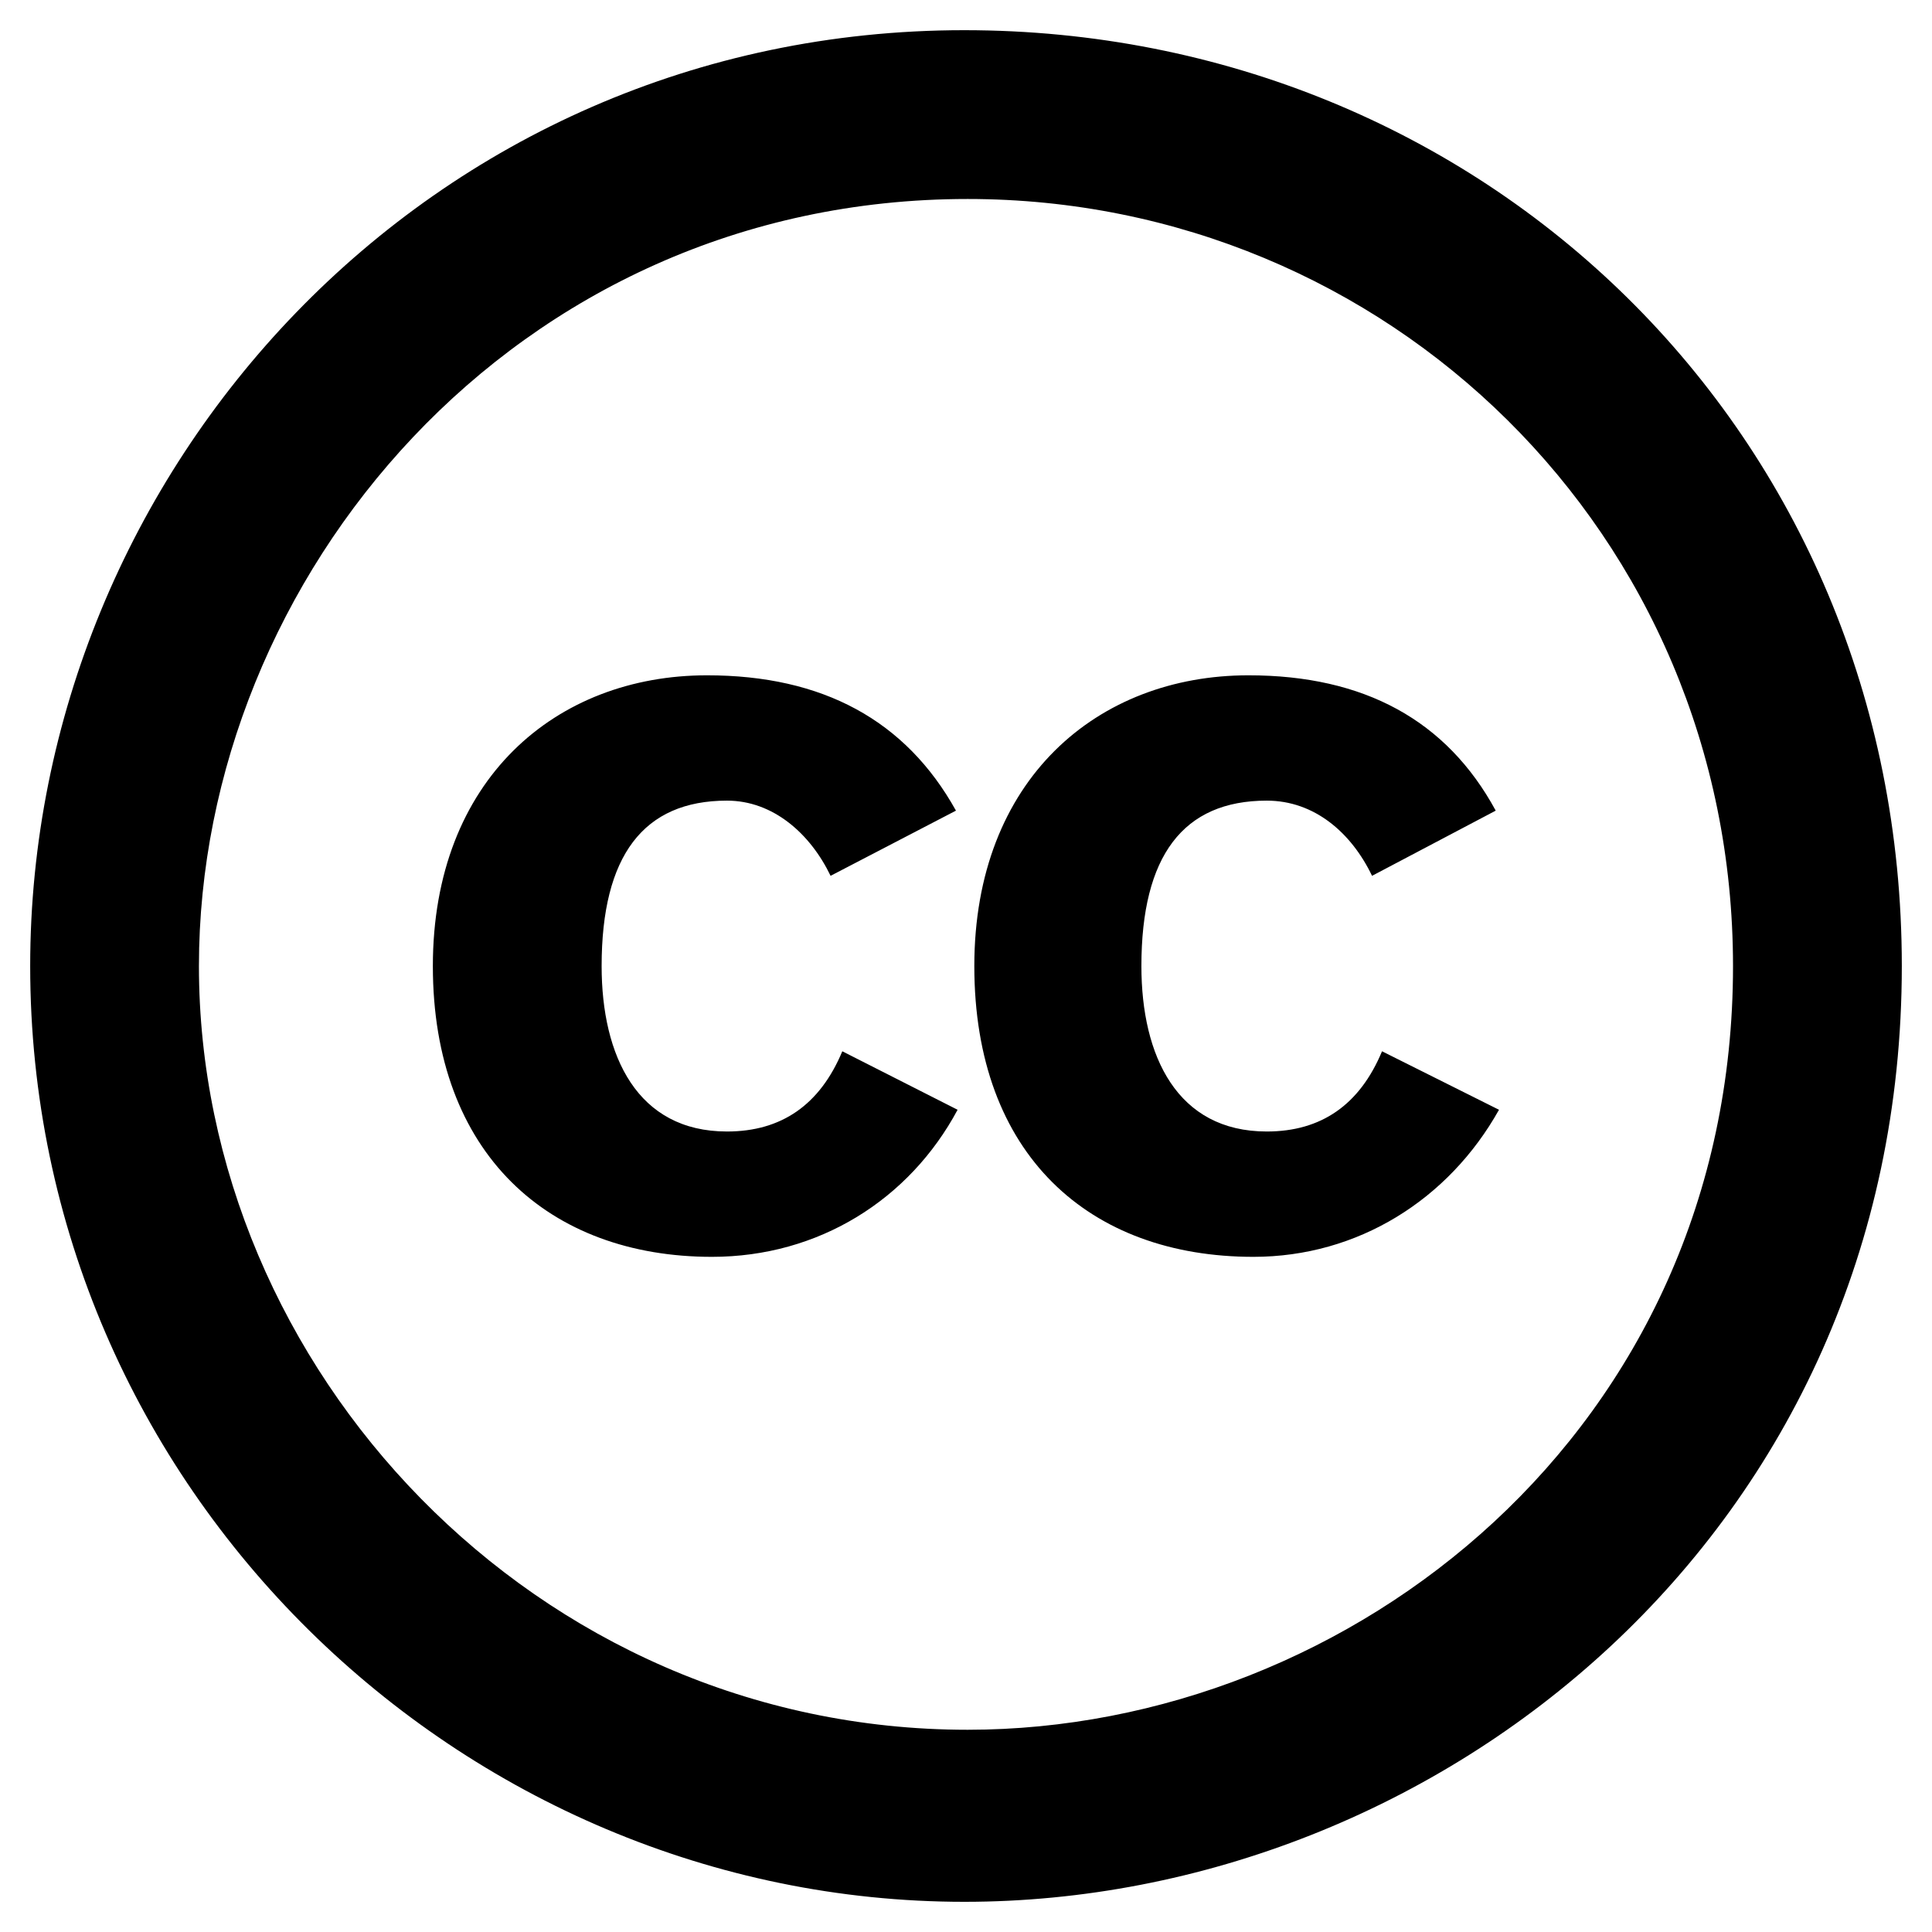 <svg xmlns="http://www.w3.org/2000/svg" width="16" height="16" viewBox="0 0 512 512"><path d="M255.547 8C392.884 8 504 114.439 504 256.004 504 405.979 381.106 504 255.562 504 122.319 504 8 394.557 8 256.004 8 124.825 113.486 8 255.547 8zm.899 44.734c-120.341 0-203.727 100.568-203.727 203.278 0 106.515 88.984 202.394 203.727 202.394 101.528 0 202.821-79.442 202.821-202.387-.001-114.773-91.773-203.285-202.821-203.285zm-3.108 162.093l-33.225 17.275c-5.395-11.203-15.25-19.926-27.459-19.926-22.134 0-33.217 14.609-33.217 43.842 0 23.842 9.446 43.842 33.217 43.842 14.469 0 24.653-7.091 30.566-21.259l30.551 15.5c-12.813 23.899-36.887 38.975-65.101 38.975-43.162 0-73.959-27.272-73.959-77.052 0-49.541 32.706-77.059 72.634-77.059 30.714-.013 52.701 11.946 65.993 35.862zm143.044 0l-32.775 17.275c-5.517-11.482-15.324-19.926-27.9-19.926-22.142 0-33.225 14.609-33.225 43.842 0 23.906 9.502 43.842 33.225 43.842 14.454 0 24.645-7.091 30.543-21.259l31 15.5c-13.363 23.869-37.451 38.975-65.086 38.975-43.439 0-73.959-26.988-73.959-77.052 0-49.523 32.698-77.059 72.626-77.059 30.706-.013 52.569 11.946 65.551 35.862z"/></svg>
